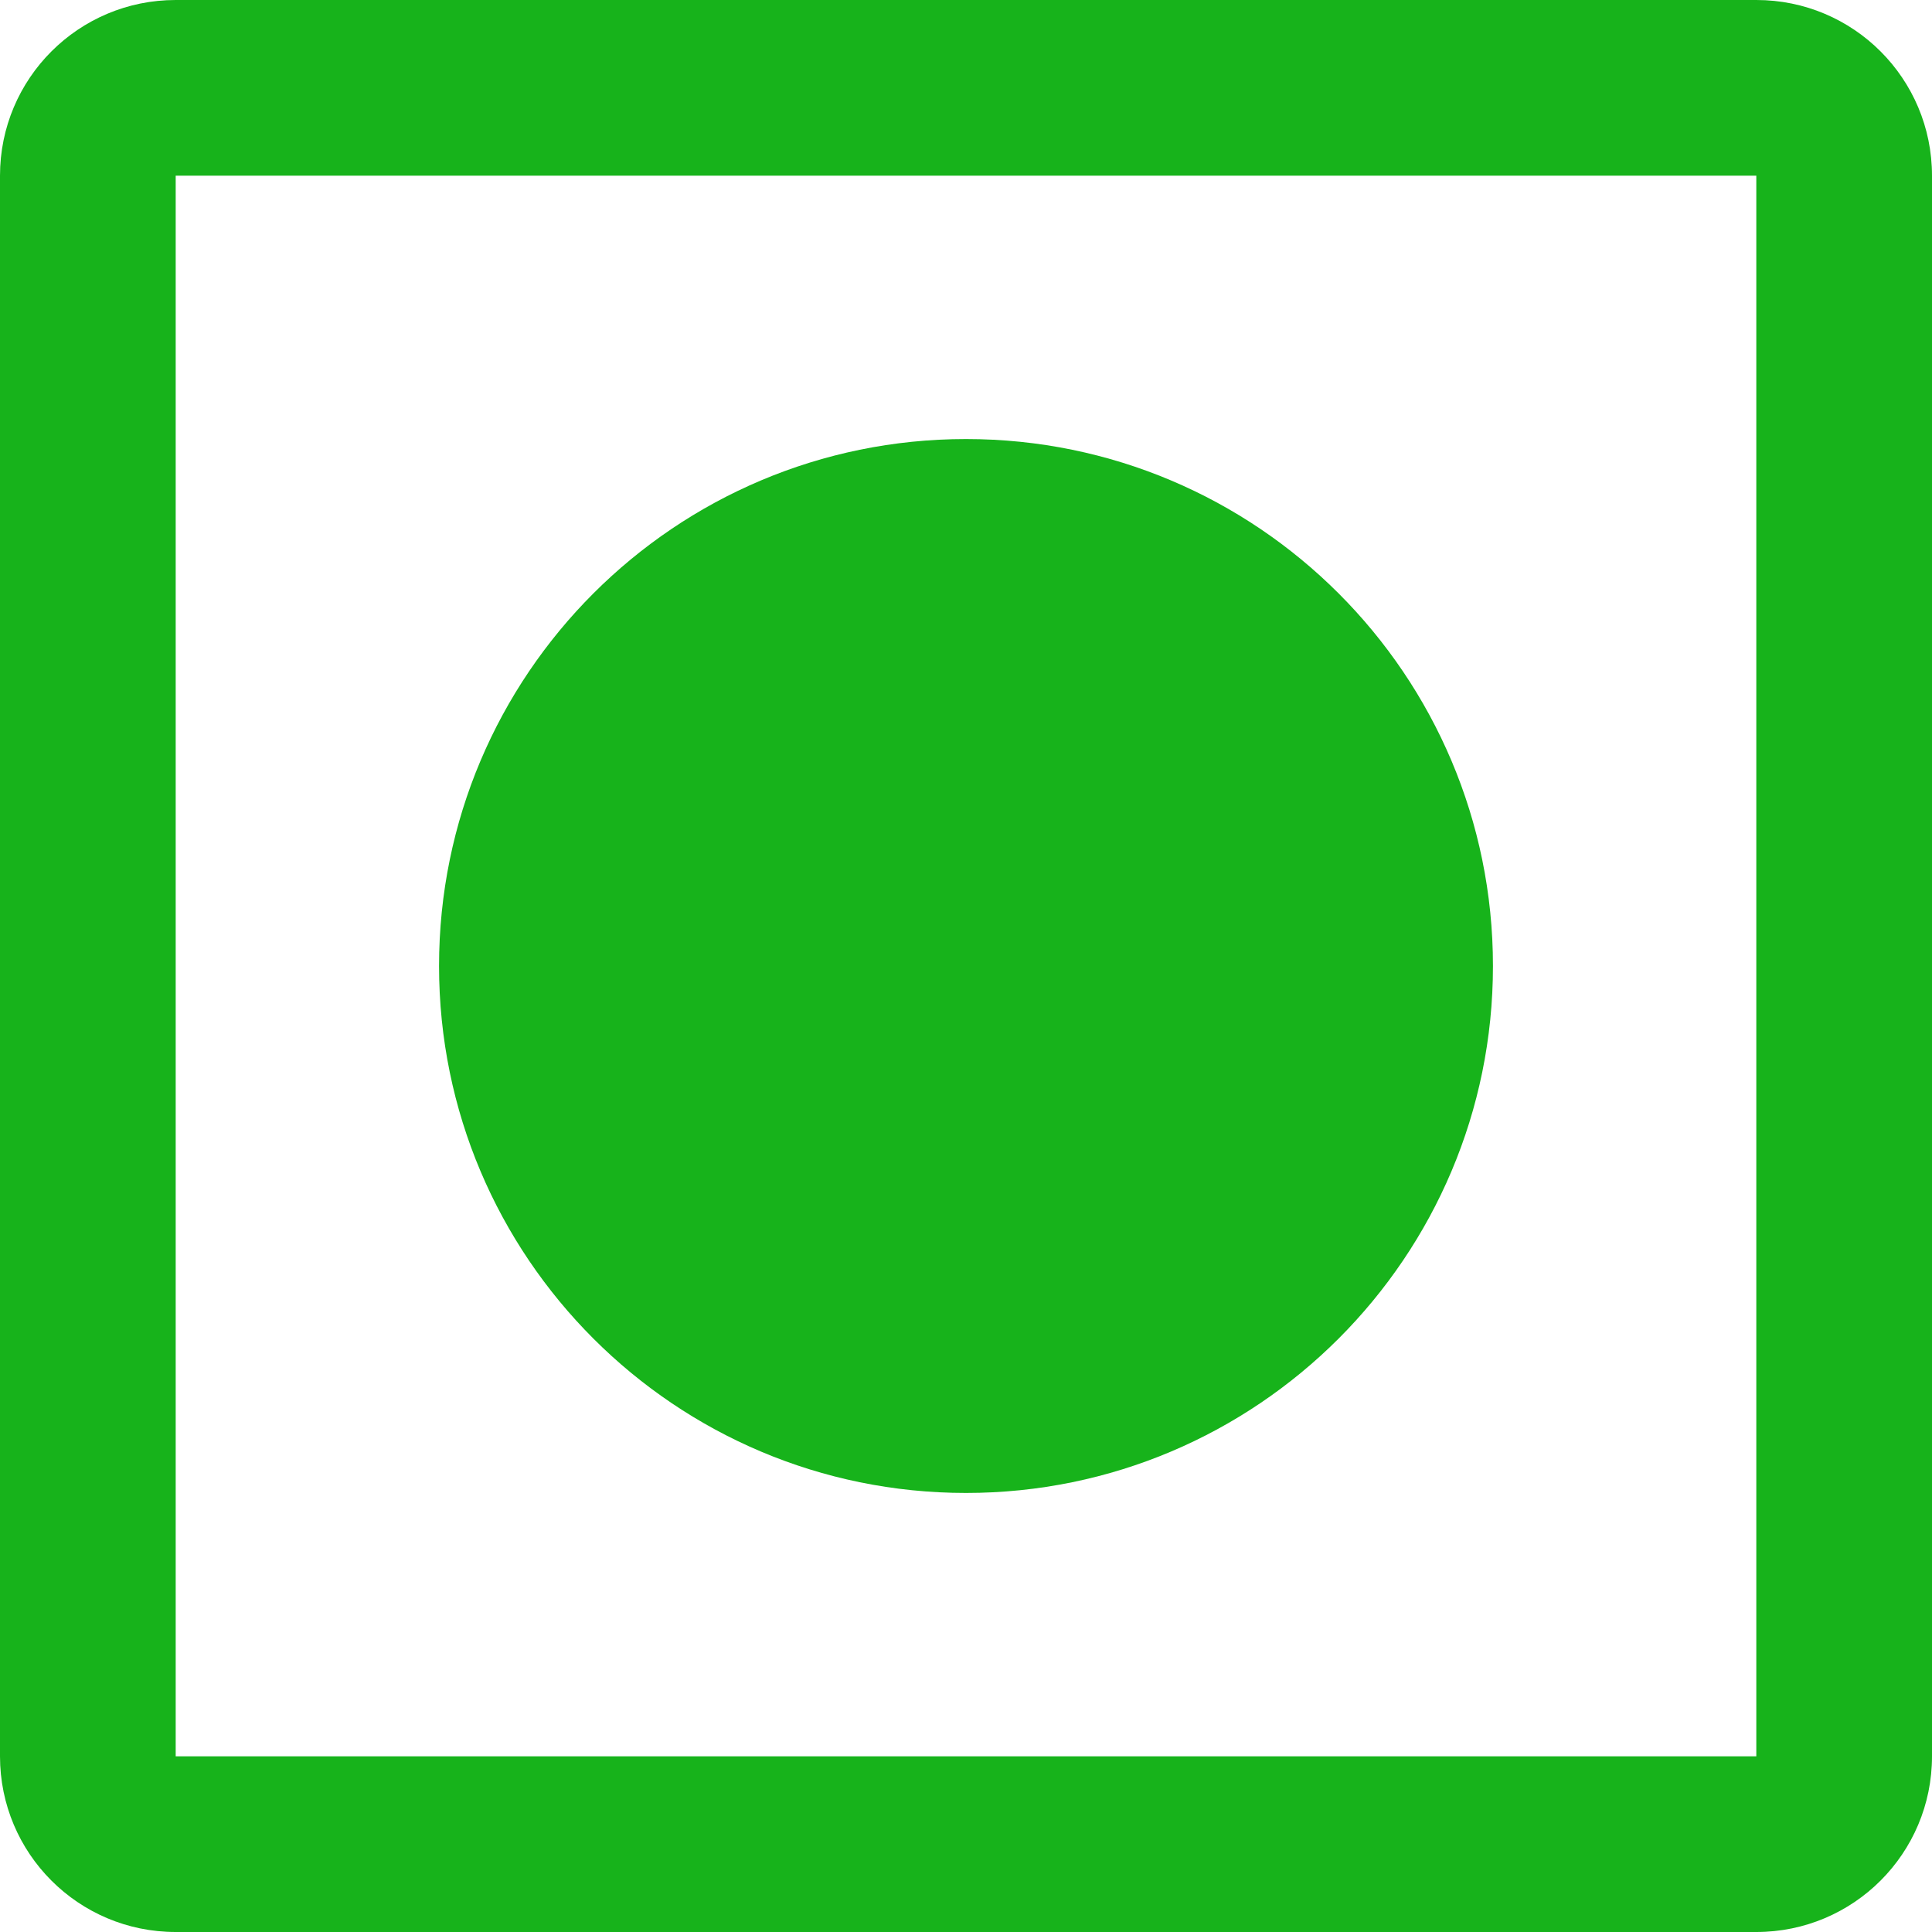 <svg xmlns="http://www.w3.org/2000/svg" width="16" height="16" viewBox="0 0 16 16">
    <g fill="none" fill-rule="evenodd">
        <g fill="#17B31B" fill-rule="nonzero">
            <g>
                <path d="M109.455 247c-.804 0-1.455.65-1.455 1.455v13.09c0 .804.65 1.455 1.455 1.455h13.09c.804 0 1.455-.65 1.455-1.455v-13.09c0-.804-.65-1.455-1.455-1.455h-13.09zm0 1.455h13.09v13.09h-13.09v-13.09zm6.545 2.181c-2.41 0-4.364 1.954-4.364 4.364s1.954 4.364 4.364 4.364 4.364-1.954 4.364-4.364-1.954-4.364-4.364-4.364z" transform="translate(-124 -671) translate(16 424)"/>
            </g>
        </g>
    </g>
</svg>
